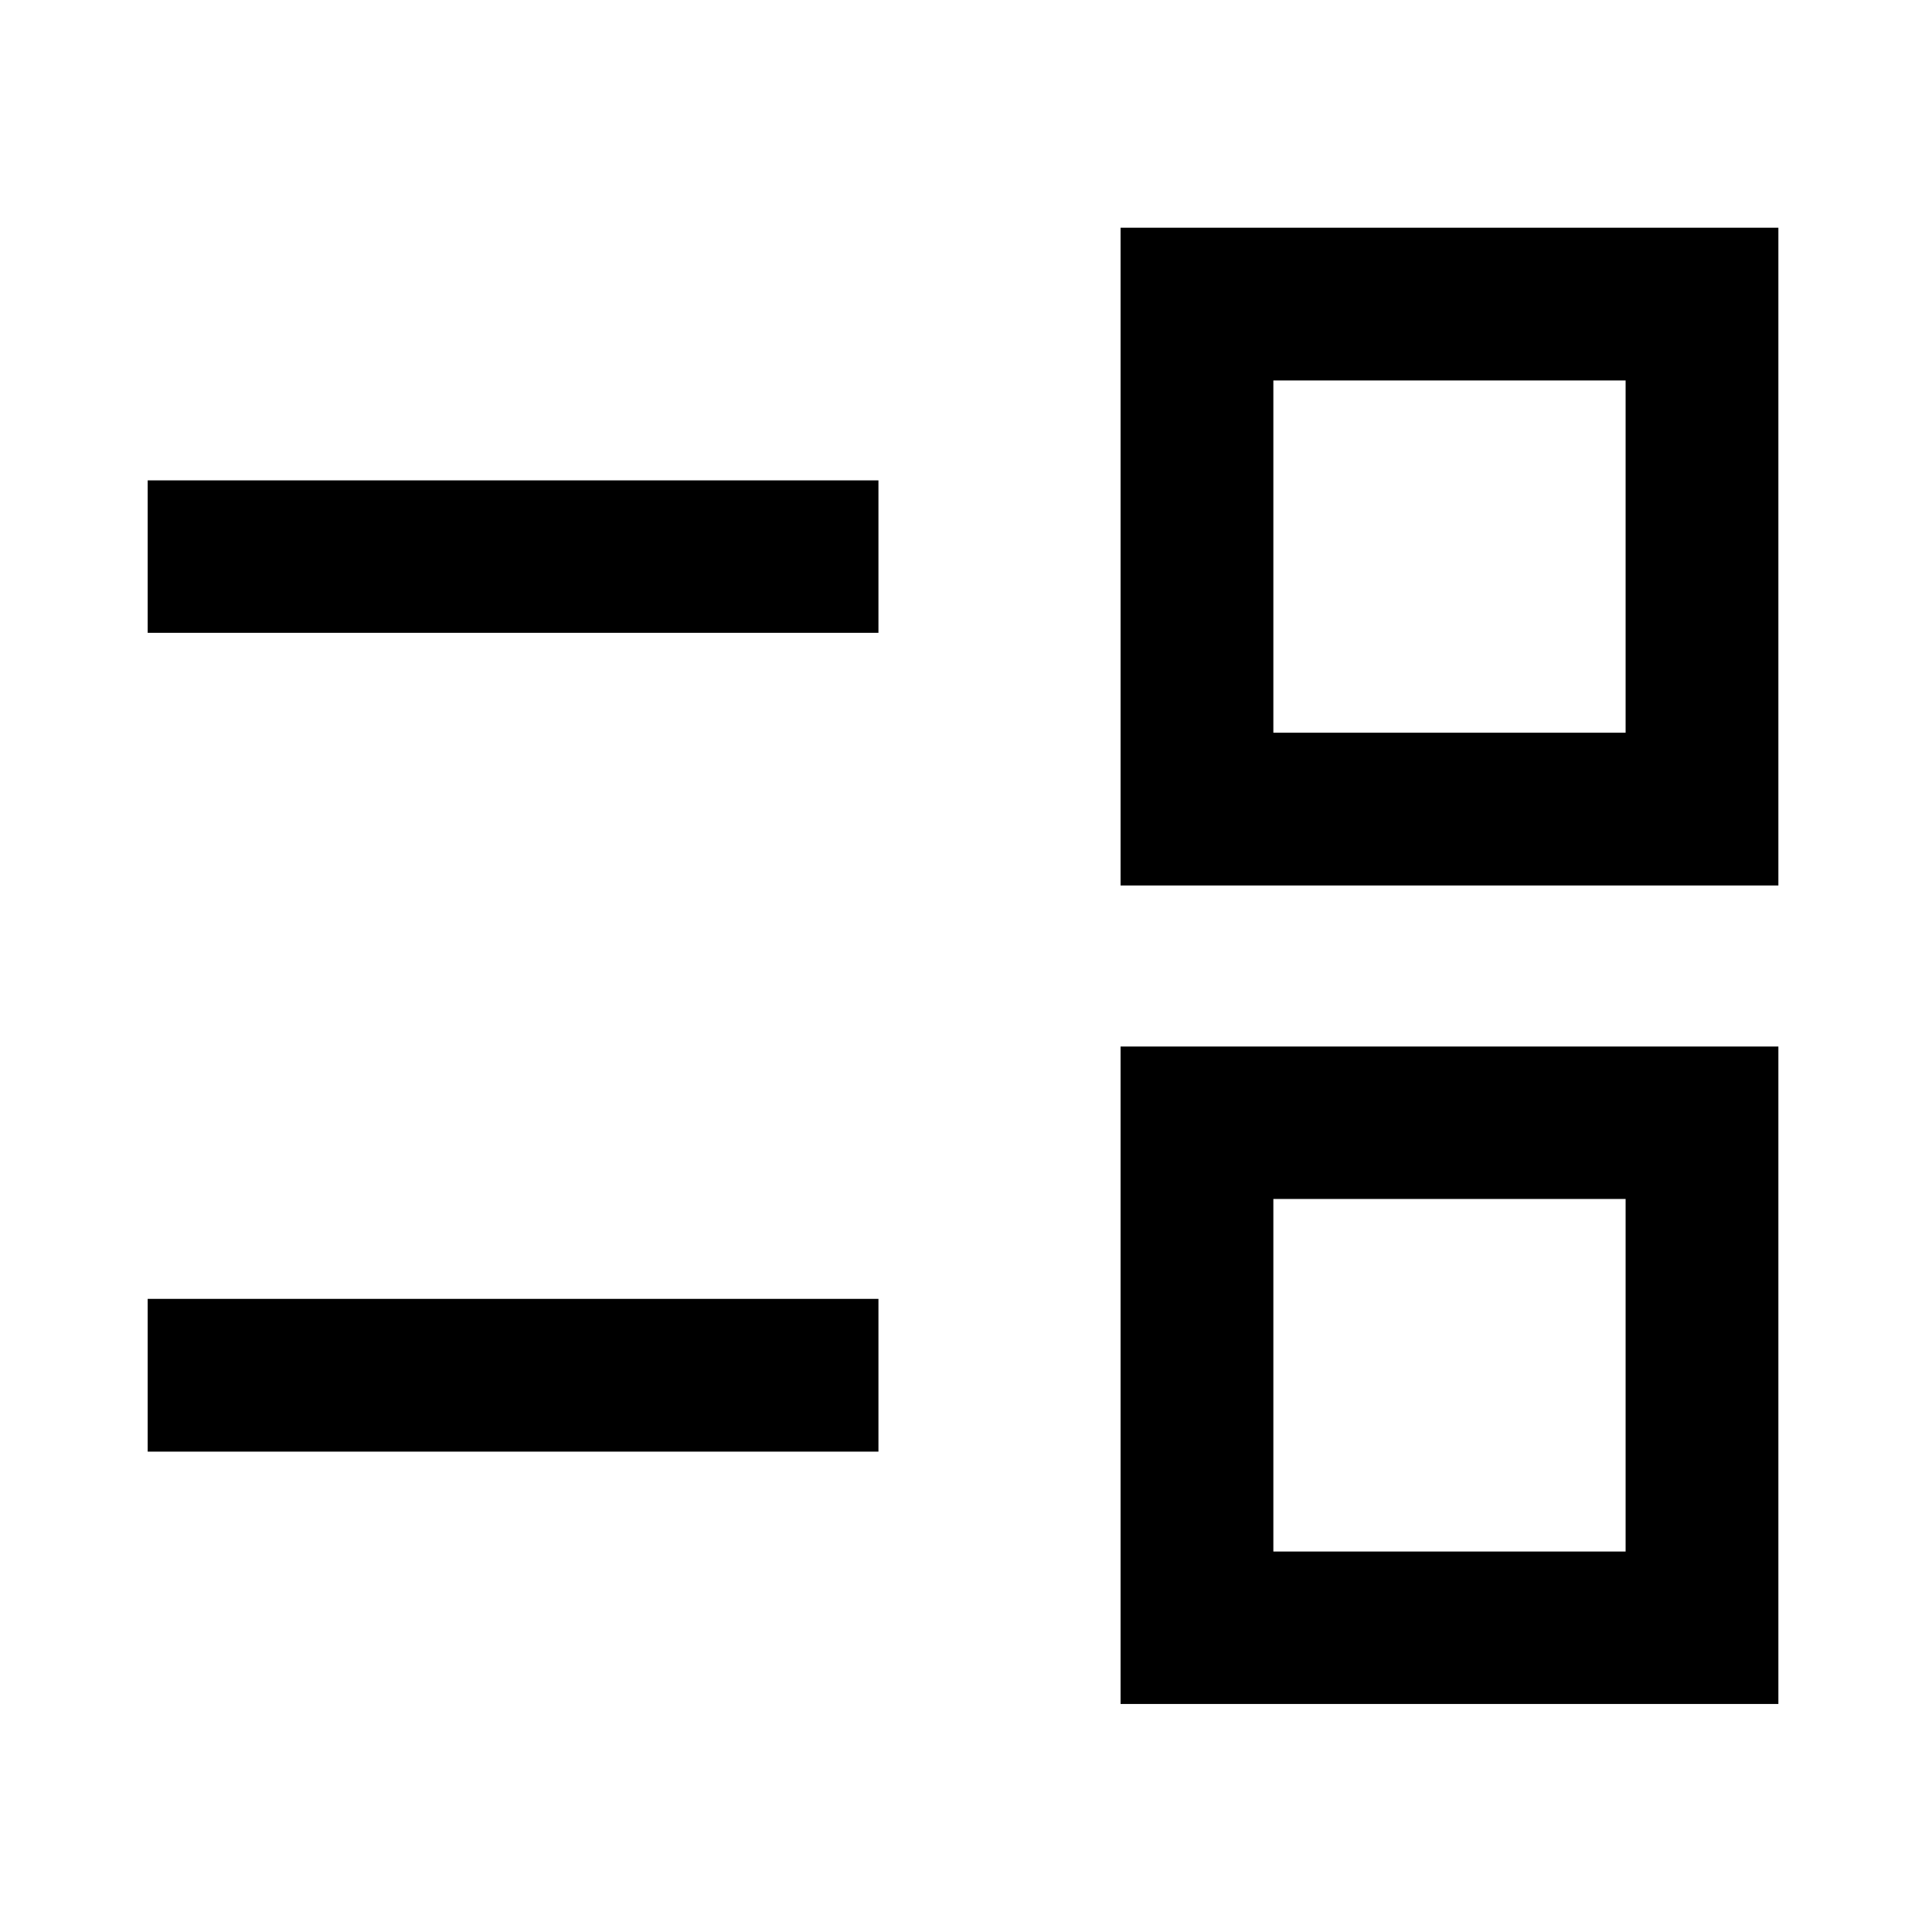 <svg xmlns="http://www.w3.org/2000/svg" height="40" viewBox="0 -960 960 960" width="40"><path d="M556.812-113.304V-440h326.855v326.696H556.812Zm75.912-75.754h175.03v-175.189h-175.03v175.189Zm-559.34-49.638v-75.913h363.109v75.913H73.383ZM556.812-520v-326.855h326.855V-520H556.812Zm75.912-75.913h175.03v-175.029h-175.03v175.029Zm-559.34-49.638v-75.753h363.109v75.753H73.383Zm646.855 368.979Zm0-406.856Z"/></svg>